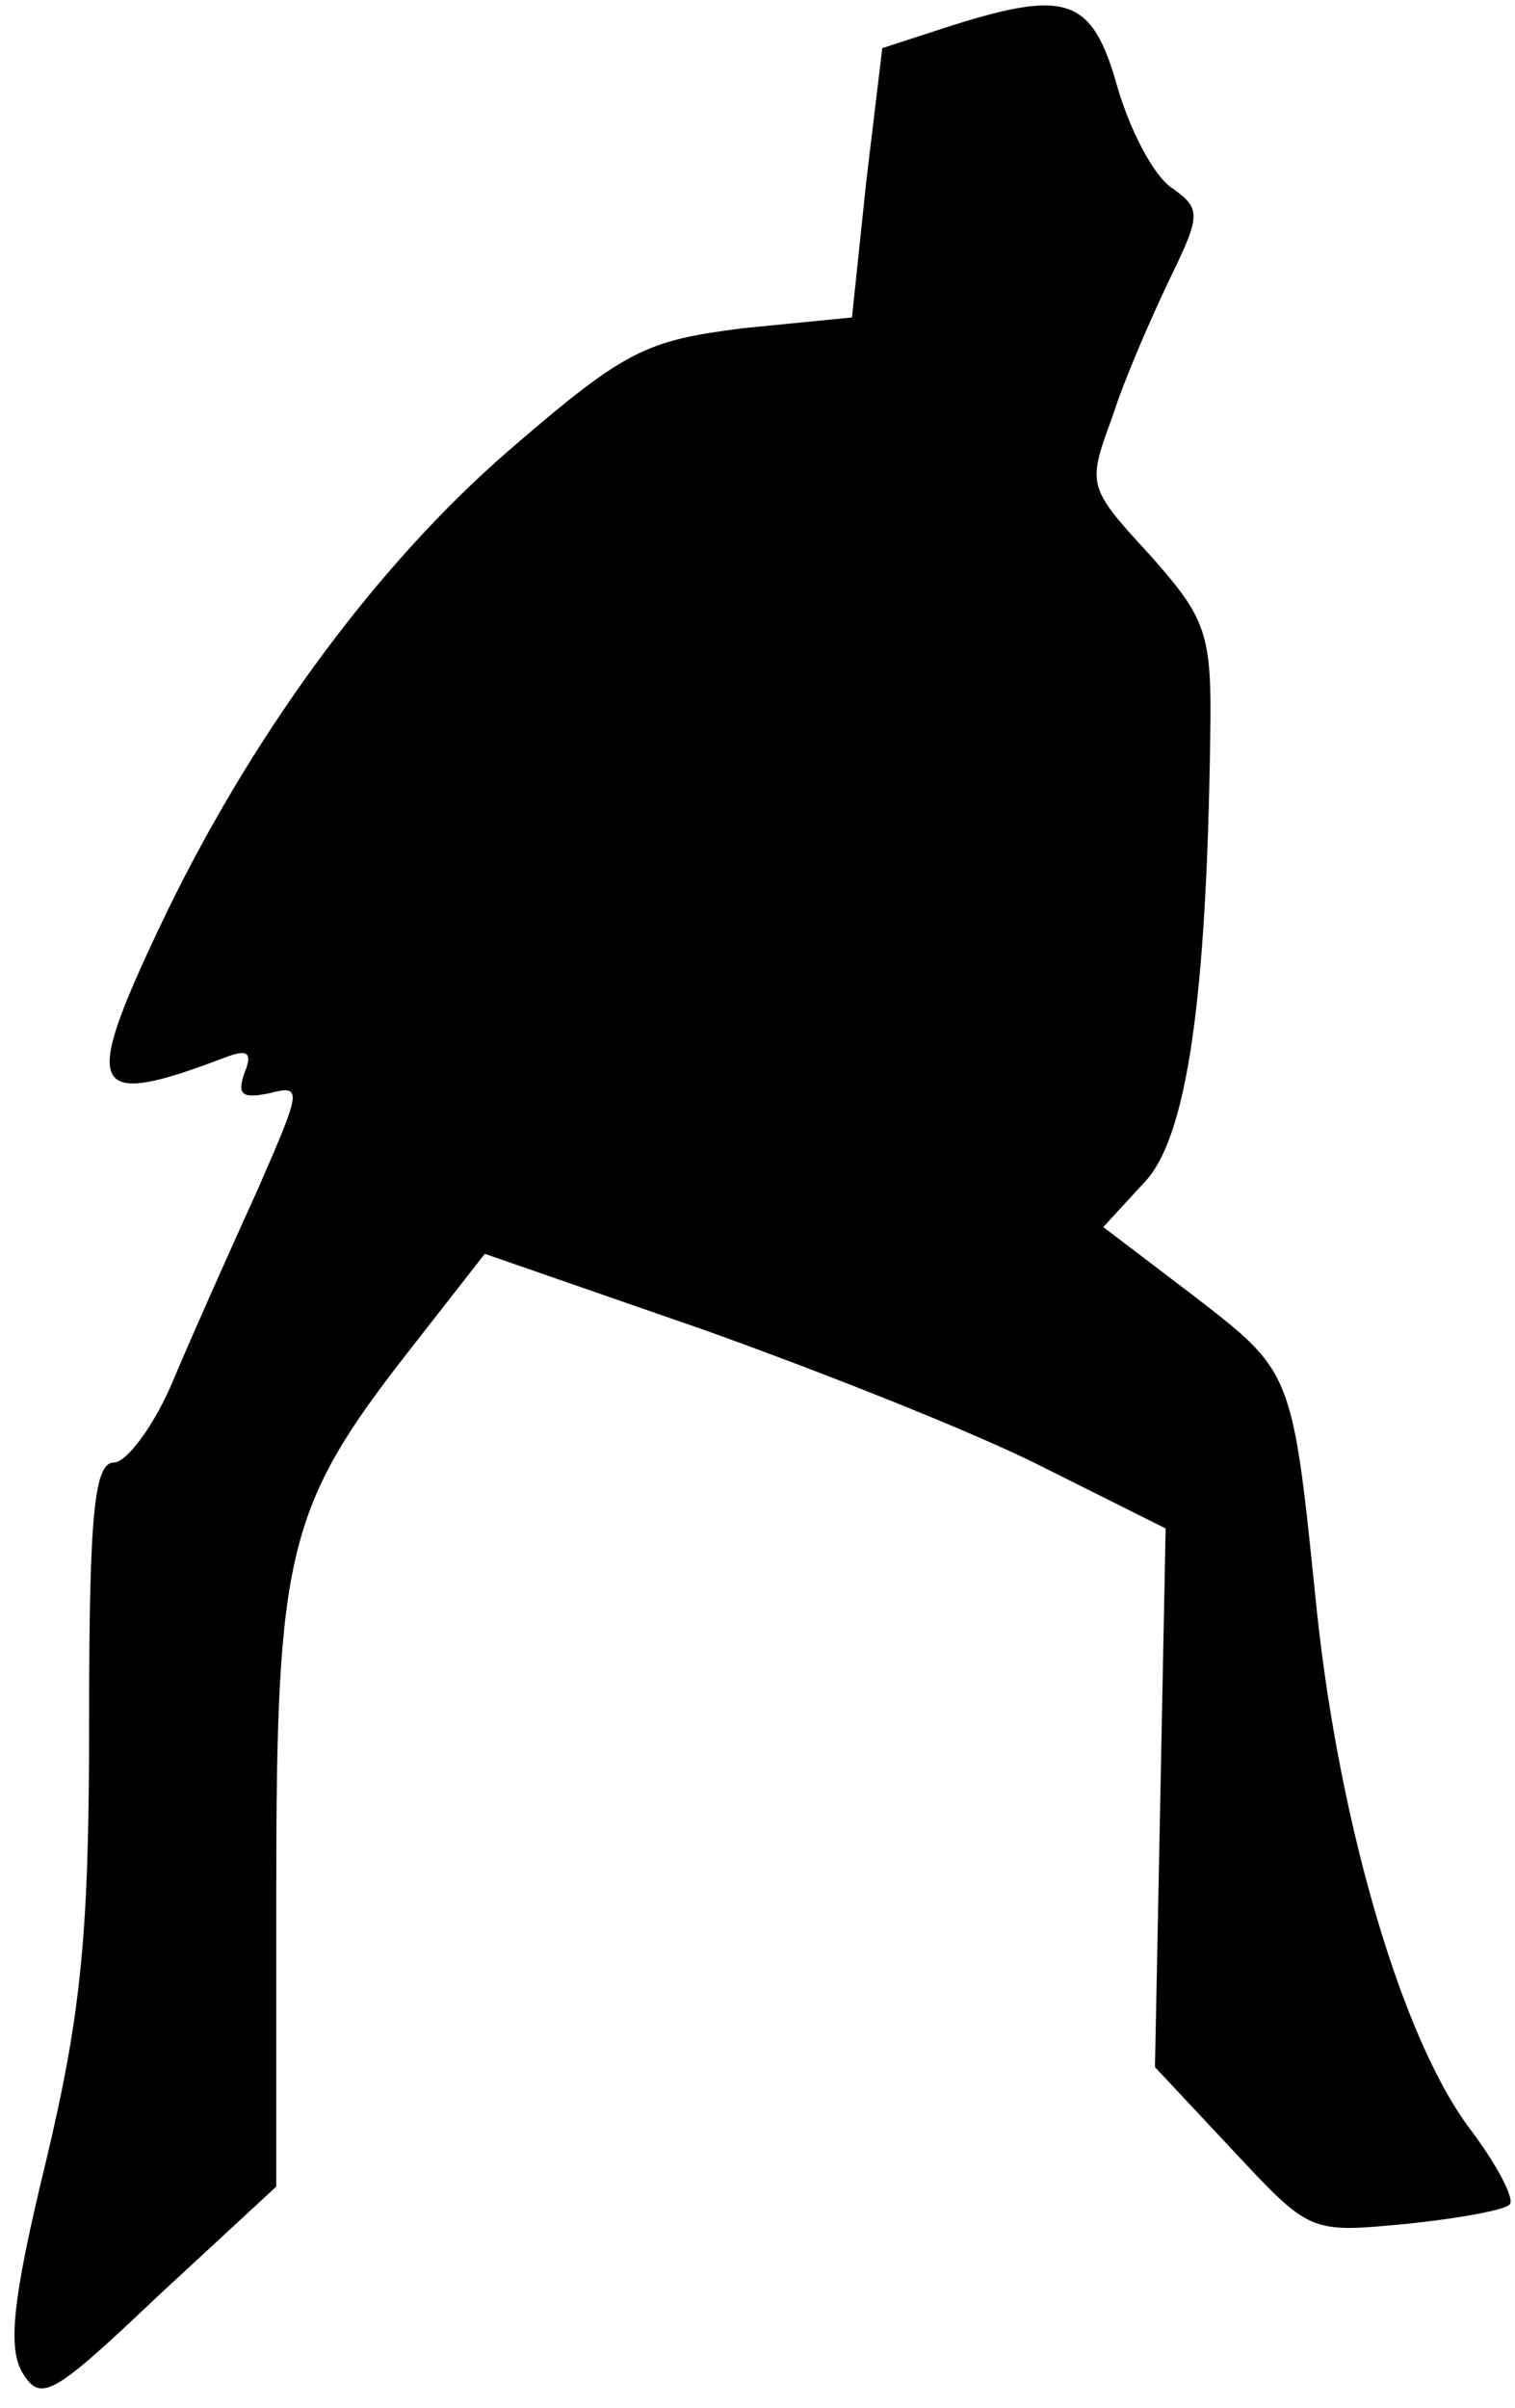 <?xml version="1.0" standalone="no"?>
<!DOCTYPE svg PUBLIC "-//W3C//DTD SVG 20010904//EN"
 "http://www.w3.org/TR/2001/REC-SVG-20010904/DTD/svg10.dtd">
<svg version="1.0" xmlns="http://www.w3.org/2000/svg"
 width="85pt" height="135pt" viewBox="0 0 85 135"
 preserveAspectRatio="xMidYMid meet">
<g transform="translate(0,135) scale(0.1,-0.1)"
fill="#000000" stroke="none">
<path fill="#000000" stroke="none" d="M535 1336 l-40 -13 -9 -75 -8 -76 -61
-6 c-55 -7 -66 -12 -132 -69 -75 -65 -146 -162 -196 -268 -43 -91 -39 -101 37
-72 13 5 16 3 11 -9 -4 -12 -1 -14 14 -11 19 5 18 2 -6 -53 -15 -33 -36 -80
-47 -106 -11 -27 -27 -48 -34 -48 -11 0 -14 -28 -14 -144 0 -118 -4 -163 -24
-247 -19 -78 -22 -106 -13 -120 10 -16 17 -12 76 44 l66 61 0 166 c0 189 6
215 74 302 l43 55 124 -43 c67 -24 153 -58 190 -77 l68 -34 -3 -151 -3 -151
44 -47 c43 -46 43 -46 96 -41 30 3 57 8 59 11 3 3 -7 22 -22 42 -38 50 -73
169 -86 289 -14 137 -13 135 -70 179 l-50 38 23 25 c24 25 35 103 37 250 1 58
-2 66 -34 102 -35 38 -35 39 -21 77 7 22 22 56 32 77 18 37 18 40 1 52 -10 7
-23 32 -30 56 -14 50 -28 55 -92 35z"/>
</g>
</svg>
